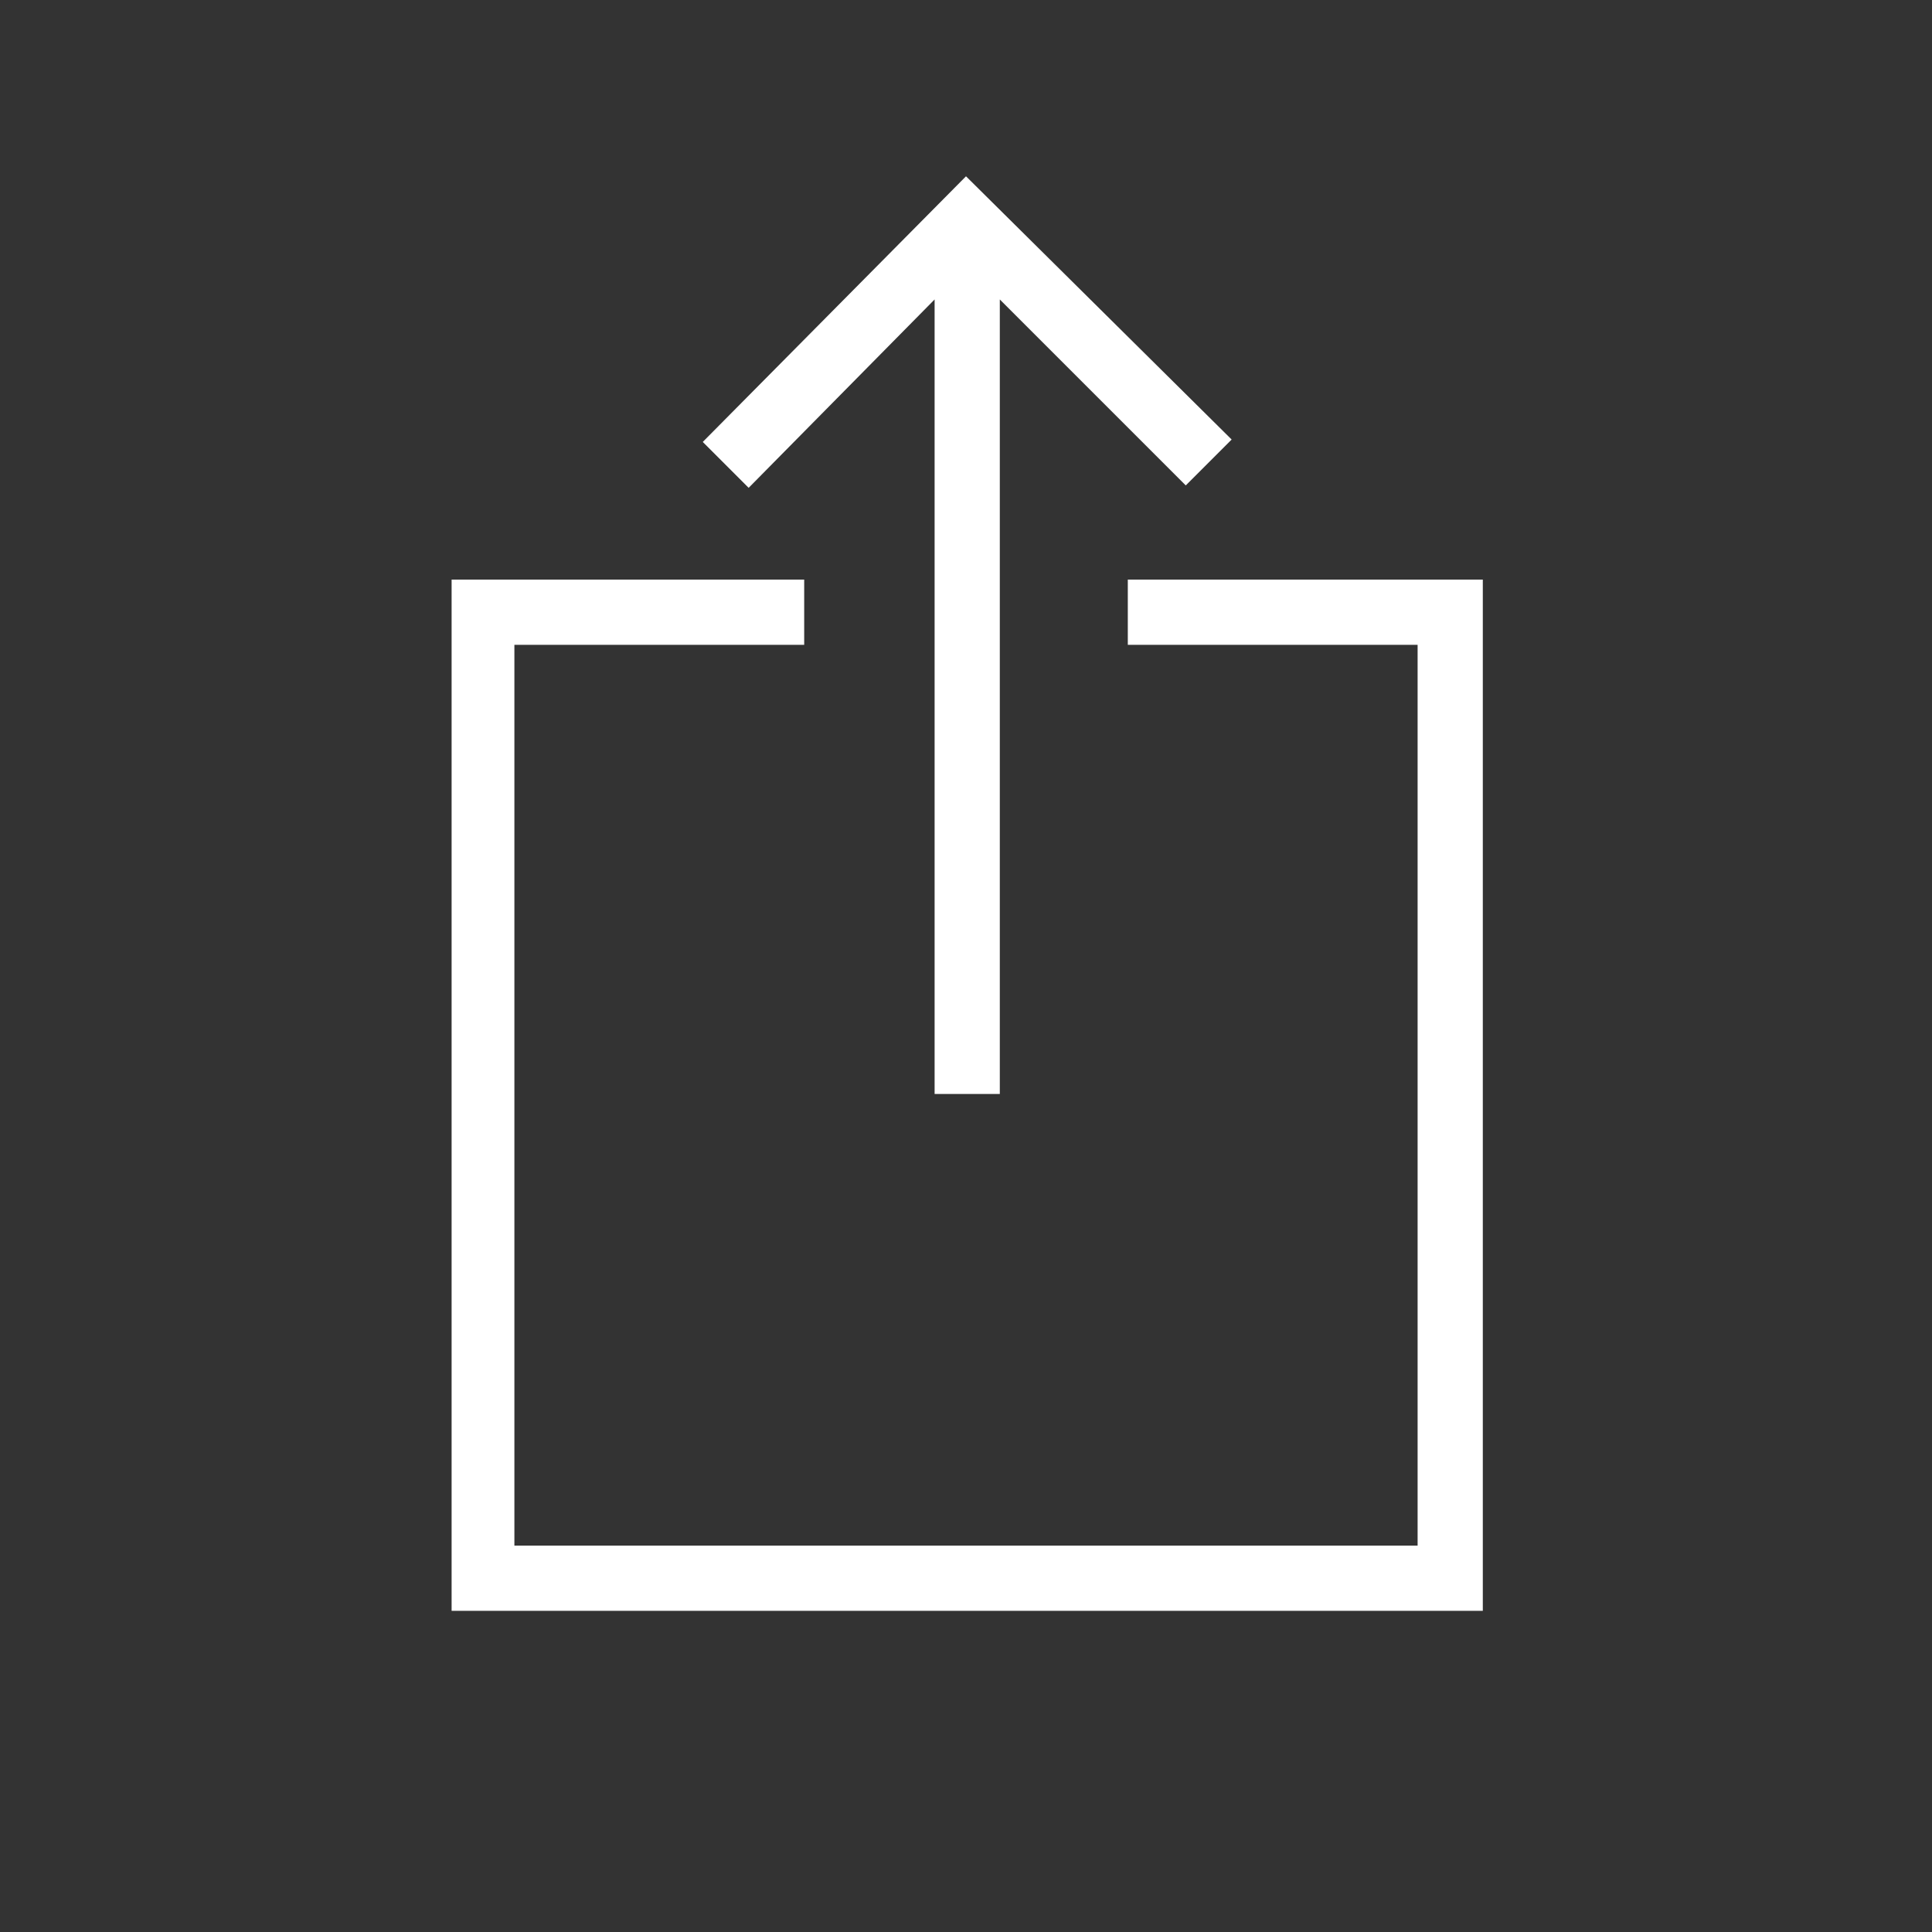 <?xml version="1.0" encoding="utf-8"?>
<!-- Generator: Adobe Illustrator 18.0.0, SVG Export Plug-In . SVG Version: 6.00 Build 0)  -->
<!DOCTYPE svg PUBLIC "-//W3C//DTD SVG 1.1//EN" "http://www.w3.org/Graphics/SVG/1.1/DTD/svg11.dtd">
<svg version="1.1" id="Layer_1" xmlns="http://www.w3.org/2000/svg" xmlns:xlink="http://www.w3.org/1999/xlink" x="0px" y="0px"
	 viewBox="0 0 80 80" enable-background="new 0 0 80 80" xml:space="preserve">
<rect x="0" y="0" width="80" height="80" fill="#333333" stroke="none"/>
<g id="Grid" display="none">
</g>
<g id="Icons">
	<g>
		<path fill="#FFFFFF" d="M38.7,12.4v32.9h2.7V12.4l7.7,7.7l1.9-1.9L40,7.3l-10.9,11l1.9,1.9L38.7,12.4z M46.7,24v2.7h12V64H21.3
			V26.7h12V24H18.7v42.7h42.7V24H46.7z"/>
	</g>
</g>
</svg>
